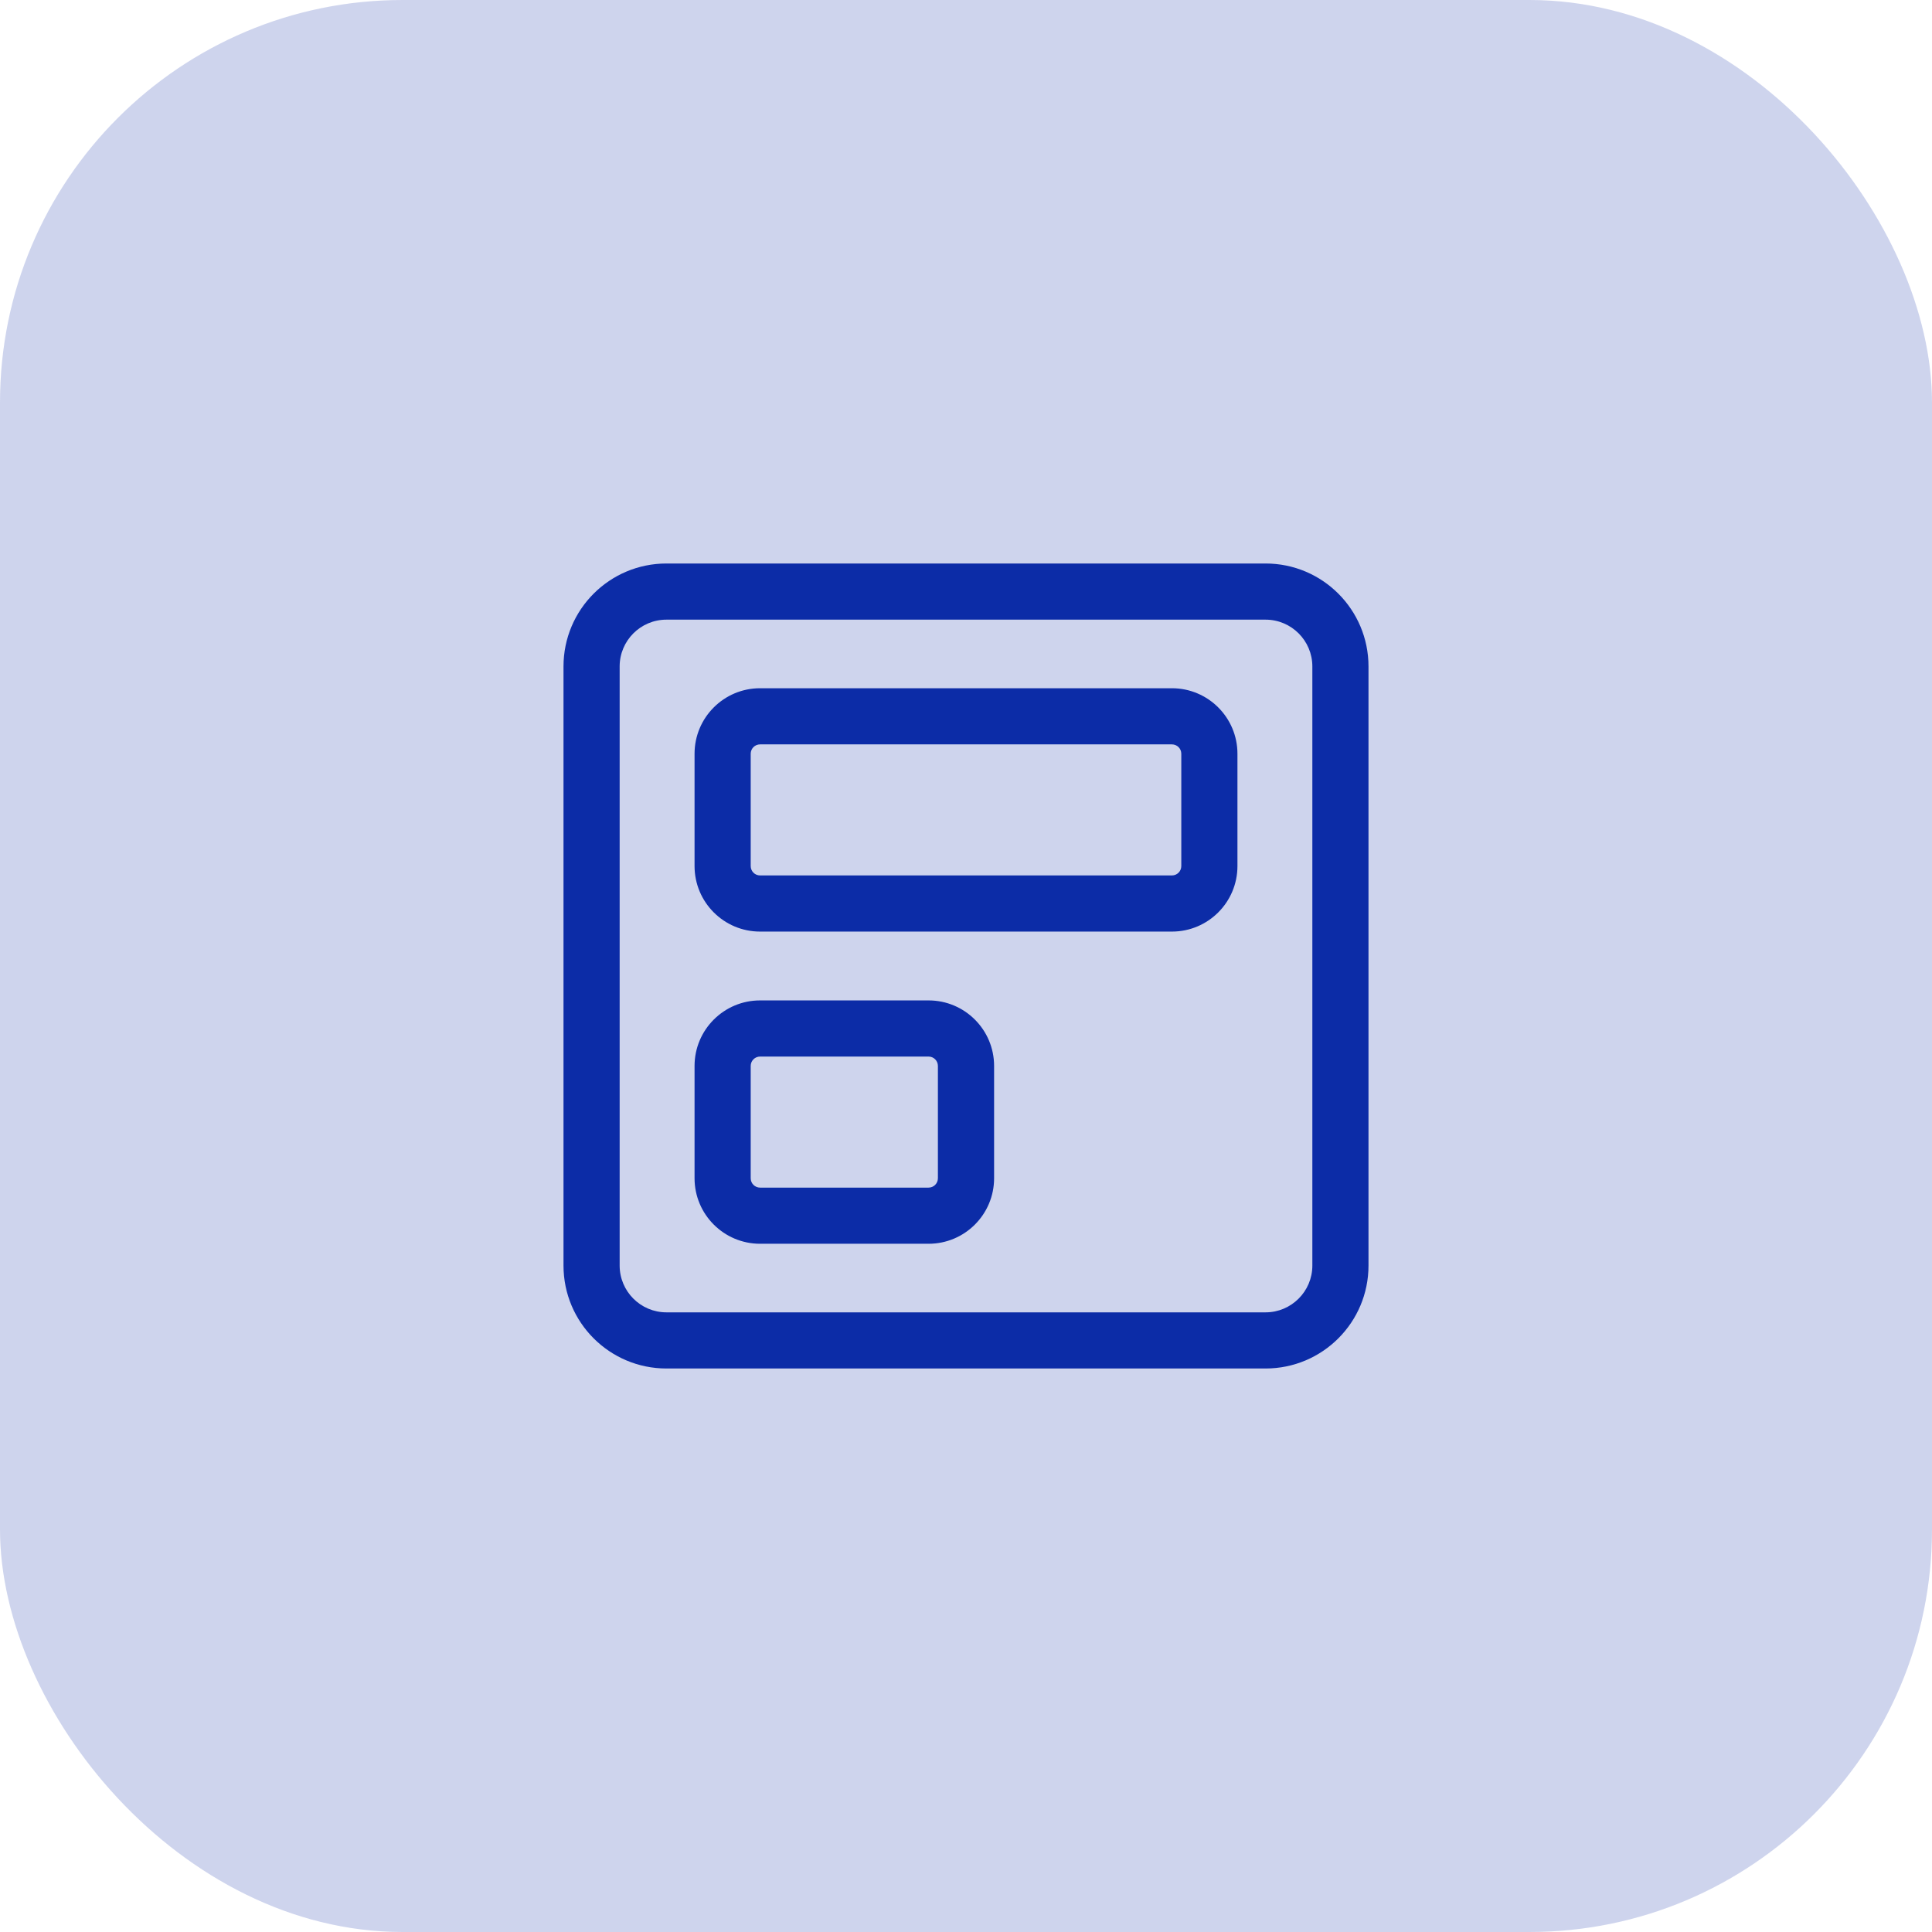 <svg width="48" height="48" viewBox="0 0 48 48" fill="none" xmlns="http://www.w3.org/2000/svg">
<rect width="48" height="48" rx="10" fill="#0C2CA7" fill-opacity="0.2"/>
<path d="M14 31.442C14 32.855 15.145 34 16.558 34L31.442 34C32.855 34 34 32.855 34 31.442L34 16.558C34 15.145 32.855 14 31.442 14L16.558 14C15.145 14 14 15.145 14 16.558L14 31.442ZM15.395 16.558C15.395 15.916 15.916 15.395 16.558 15.395L31.442 15.395C32.084 15.395 32.605 15.916 32.605 16.558L32.605 31.442C32.605 32.084 32.084 32.605 31.442 32.605L16.558 32.605C15.916 32.605 15.395 32.084 15.395 31.442L15.395 16.558ZM17.256 21.517C17.256 22.416 17.985 23.145 18.884 23.145L29.116 23.145C30.015 23.145 30.744 22.416 30.744 21.517L30.744 18.727C30.744 17.828 30.015 17.099 29.116 17.099L18.884 17.099C17.985 17.099 17.256 17.828 17.256 18.727L17.256 21.517ZM18.651 18.727C18.651 18.598 18.755 18.494 18.884 18.494L29.116 18.494C29.245 18.494 29.349 18.598 29.349 18.727L29.349 21.517C29.349 21.646 29.245 21.75 29.116 21.75L18.884 21.75C18.755 21.75 18.651 21.646 18.651 21.517L18.651 18.727ZM17.256 29.273C17.256 30.172 17.985 30.901 18.884 30.901L23.07 30.901C23.969 30.901 24.698 30.172 24.698 29.273L24.698 26.483C24.698 25.584 23.969 24.855 23.07 24.855L18.884 24.855C17.985 24.855 17.256 25.584 17.256 26.483L17.256 29.273ZM18.651 26.483C18.651 26.354 18.755 26.25 18.884 26.25L23.07 26.25C23.198 26.25 23.302 26.354 23.302 26.483L23.302 29.273C23.302 29.402 23.198 29.506 23.07 29.506L18.884 29.506C18.755 29.506 18.651 29.402 18.651 29.273L18.651 26.483Z" fill="#0C2CA7"/>
</svg>
